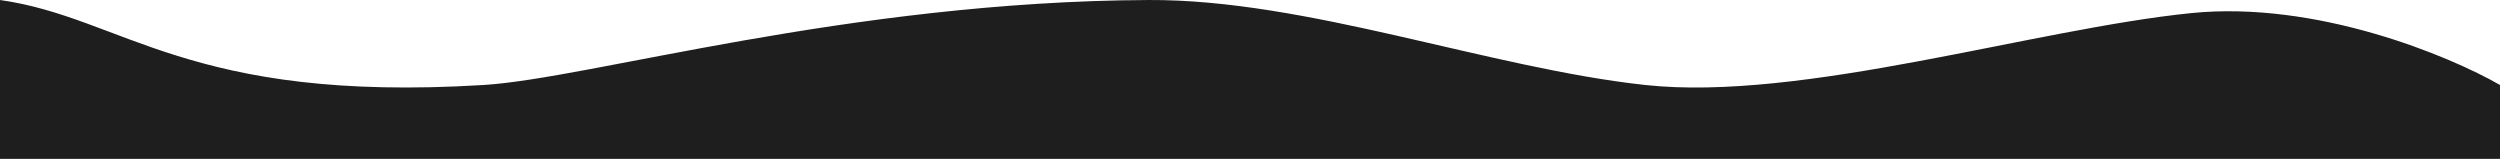 <svg width="1920" height="122" viewBox="0 0 1920 122" fill="none" xmlns="http://www.w3.org/2000/svg">
<path d="M1682.98 10.046C1778.98 0.406 1880.99 42.845 1920 65.27V122H0V0.005C94.876 13.392 144.298 79.24 371.405 65.27C452.958 60.253 651.074 1.091 882.149 0.005C1003.54 -0.566 1143.47 52.217 1263.47 65.27C1383.47 78.323 1562.98 22.094 1682.98 10.046Z" fill="#1E1E1E"/>
</svg>
